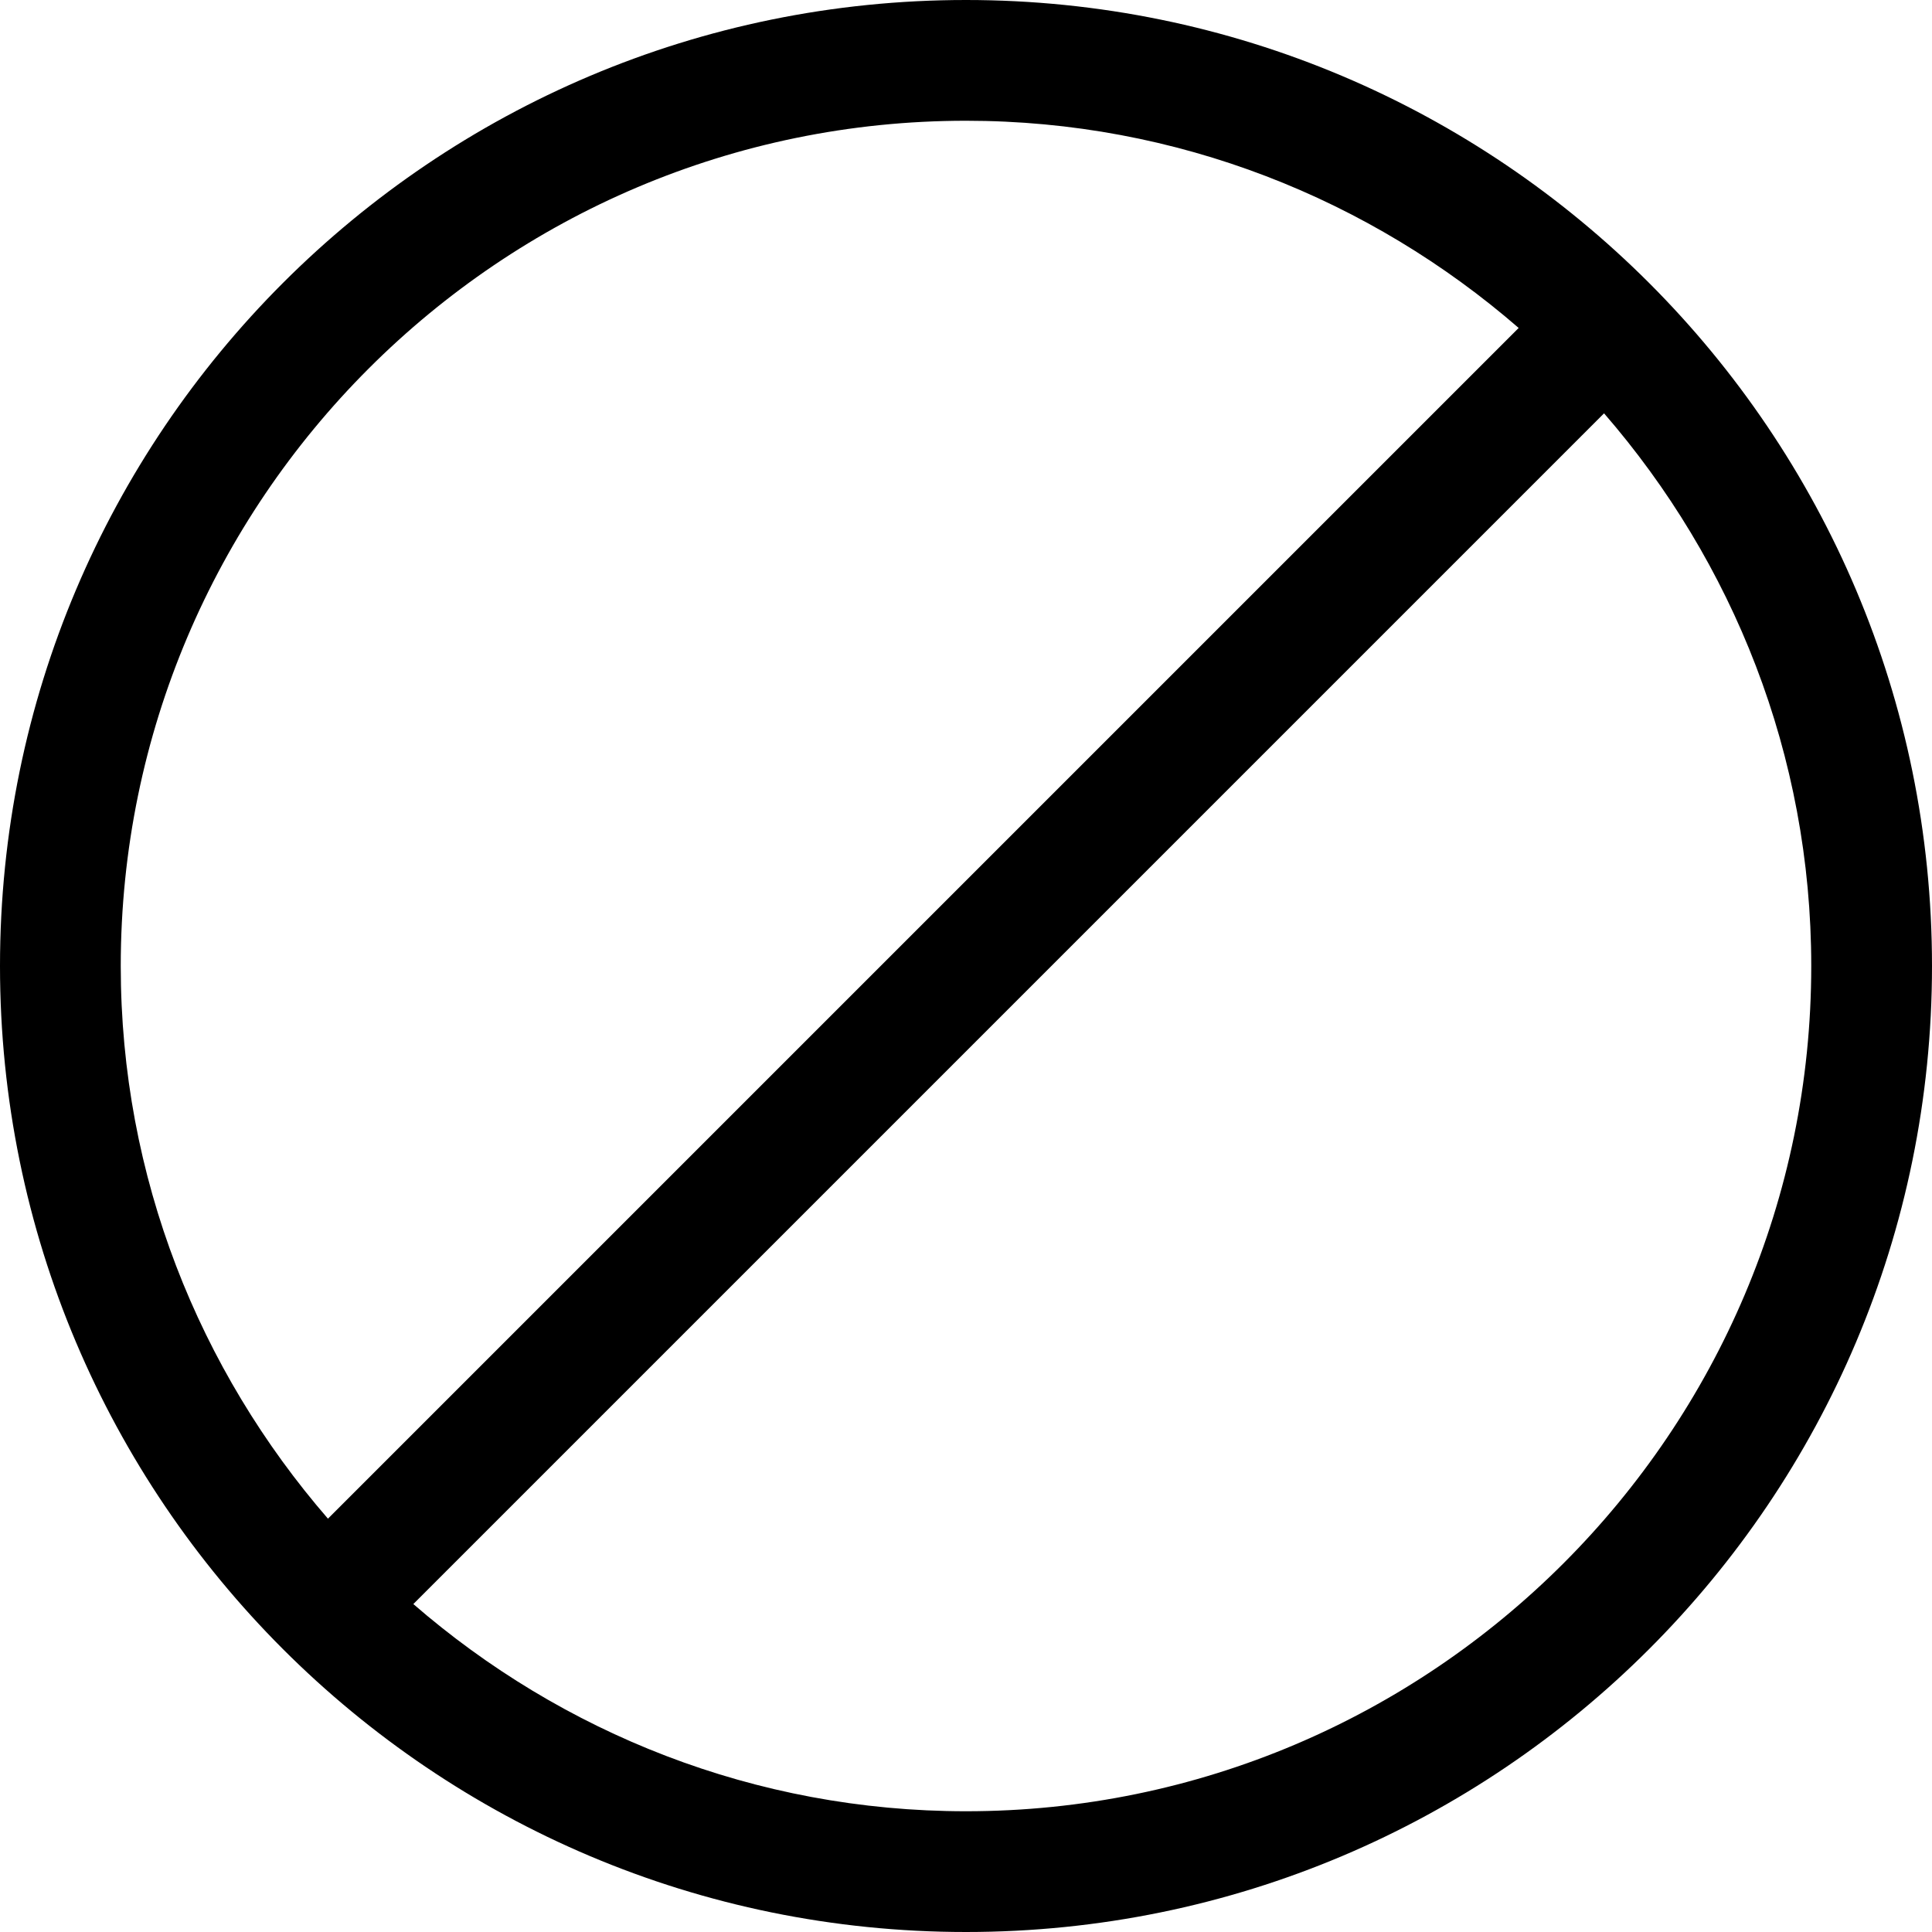 <svg width="16" height="16" viewBox="0 0 16 16" xmlns="http://www.w3.org/2000/svg"><title>alerts-and-notifications/blocked_16</title><path d="M2.716 12.577l9.861-9.861C11.349 1.651 9.75 1 8 1 4.141 1 1 4.14 1 8c0 1.75.651 3.348 1.716 4.577M15 8c0-1.75-.65-3.348-1.716-4.577l-9.861 9.861C4.652 14.35 6.25 15 8 15c3.86 0 7-3.14 7-7M8 0c4.419 0 8 3.582 8 8 0 4.419-3.581 8-8 8-4.418 0-8-3.581-8-8 0-4.418 3.582-8 8-8" fill-rule="evenodd"/></svg>